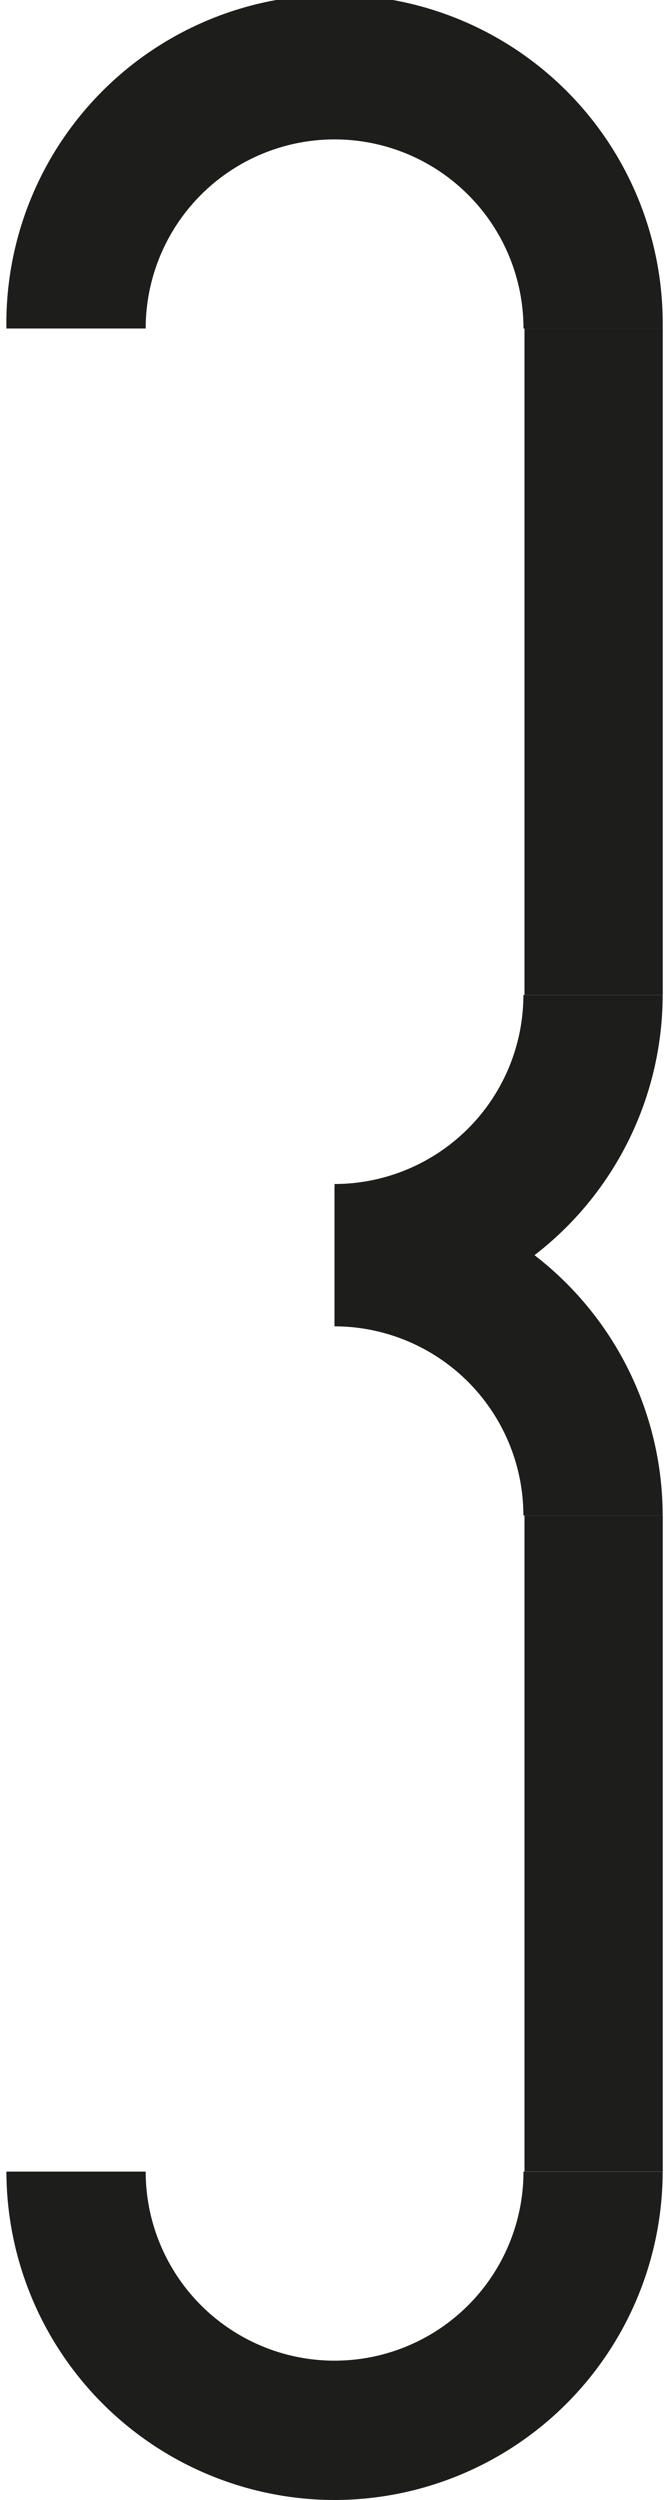 <svg id="Layer_1" data-name="Layer 1" xmlns="http://www.w3.org/2000/svg" viewBox="0 0 80 300"><rect x="63" y="39.41" width="16.61" height="79.98" style="fill:#1d1d1b"/><rect x="63" y="181.85" width="16.61" height="78.73" style="fill:#1d1d1b"/><path d="M79.6,39.42H62.88a22.69,22.69,0,0,0-45.38,0H.77a39.42,39.42,0,1,1,78.83,0Z" style="fill:#1d1d1b"/><path d="M79.6,181.85H62.87a22.72,22.72,0,0,0-22.69-22.69V142.43A39.47,39.47,0,0,1,79.6,181.85Z" style="fill:#1d1d1b"/><path d="M40.19,158.81V142.08A22.7,22.7,0,0,0,62.87,119.4H79.6A39.46,39.46,0,0,1,40.19,158.81Z" style="fill:#1d1d1b"/><path d="M40.19,300A39.47,39.47,0,0,1,.77,260.59H17.5a22.69,22.69,0,0,0,45.38,0H79.6A39.46,39.46,0,0,1,40.19,300Z" style="fill:#1d1d1b"/><rect x="0.4" width="79.21" height="300" style="fill:none"/></svg>